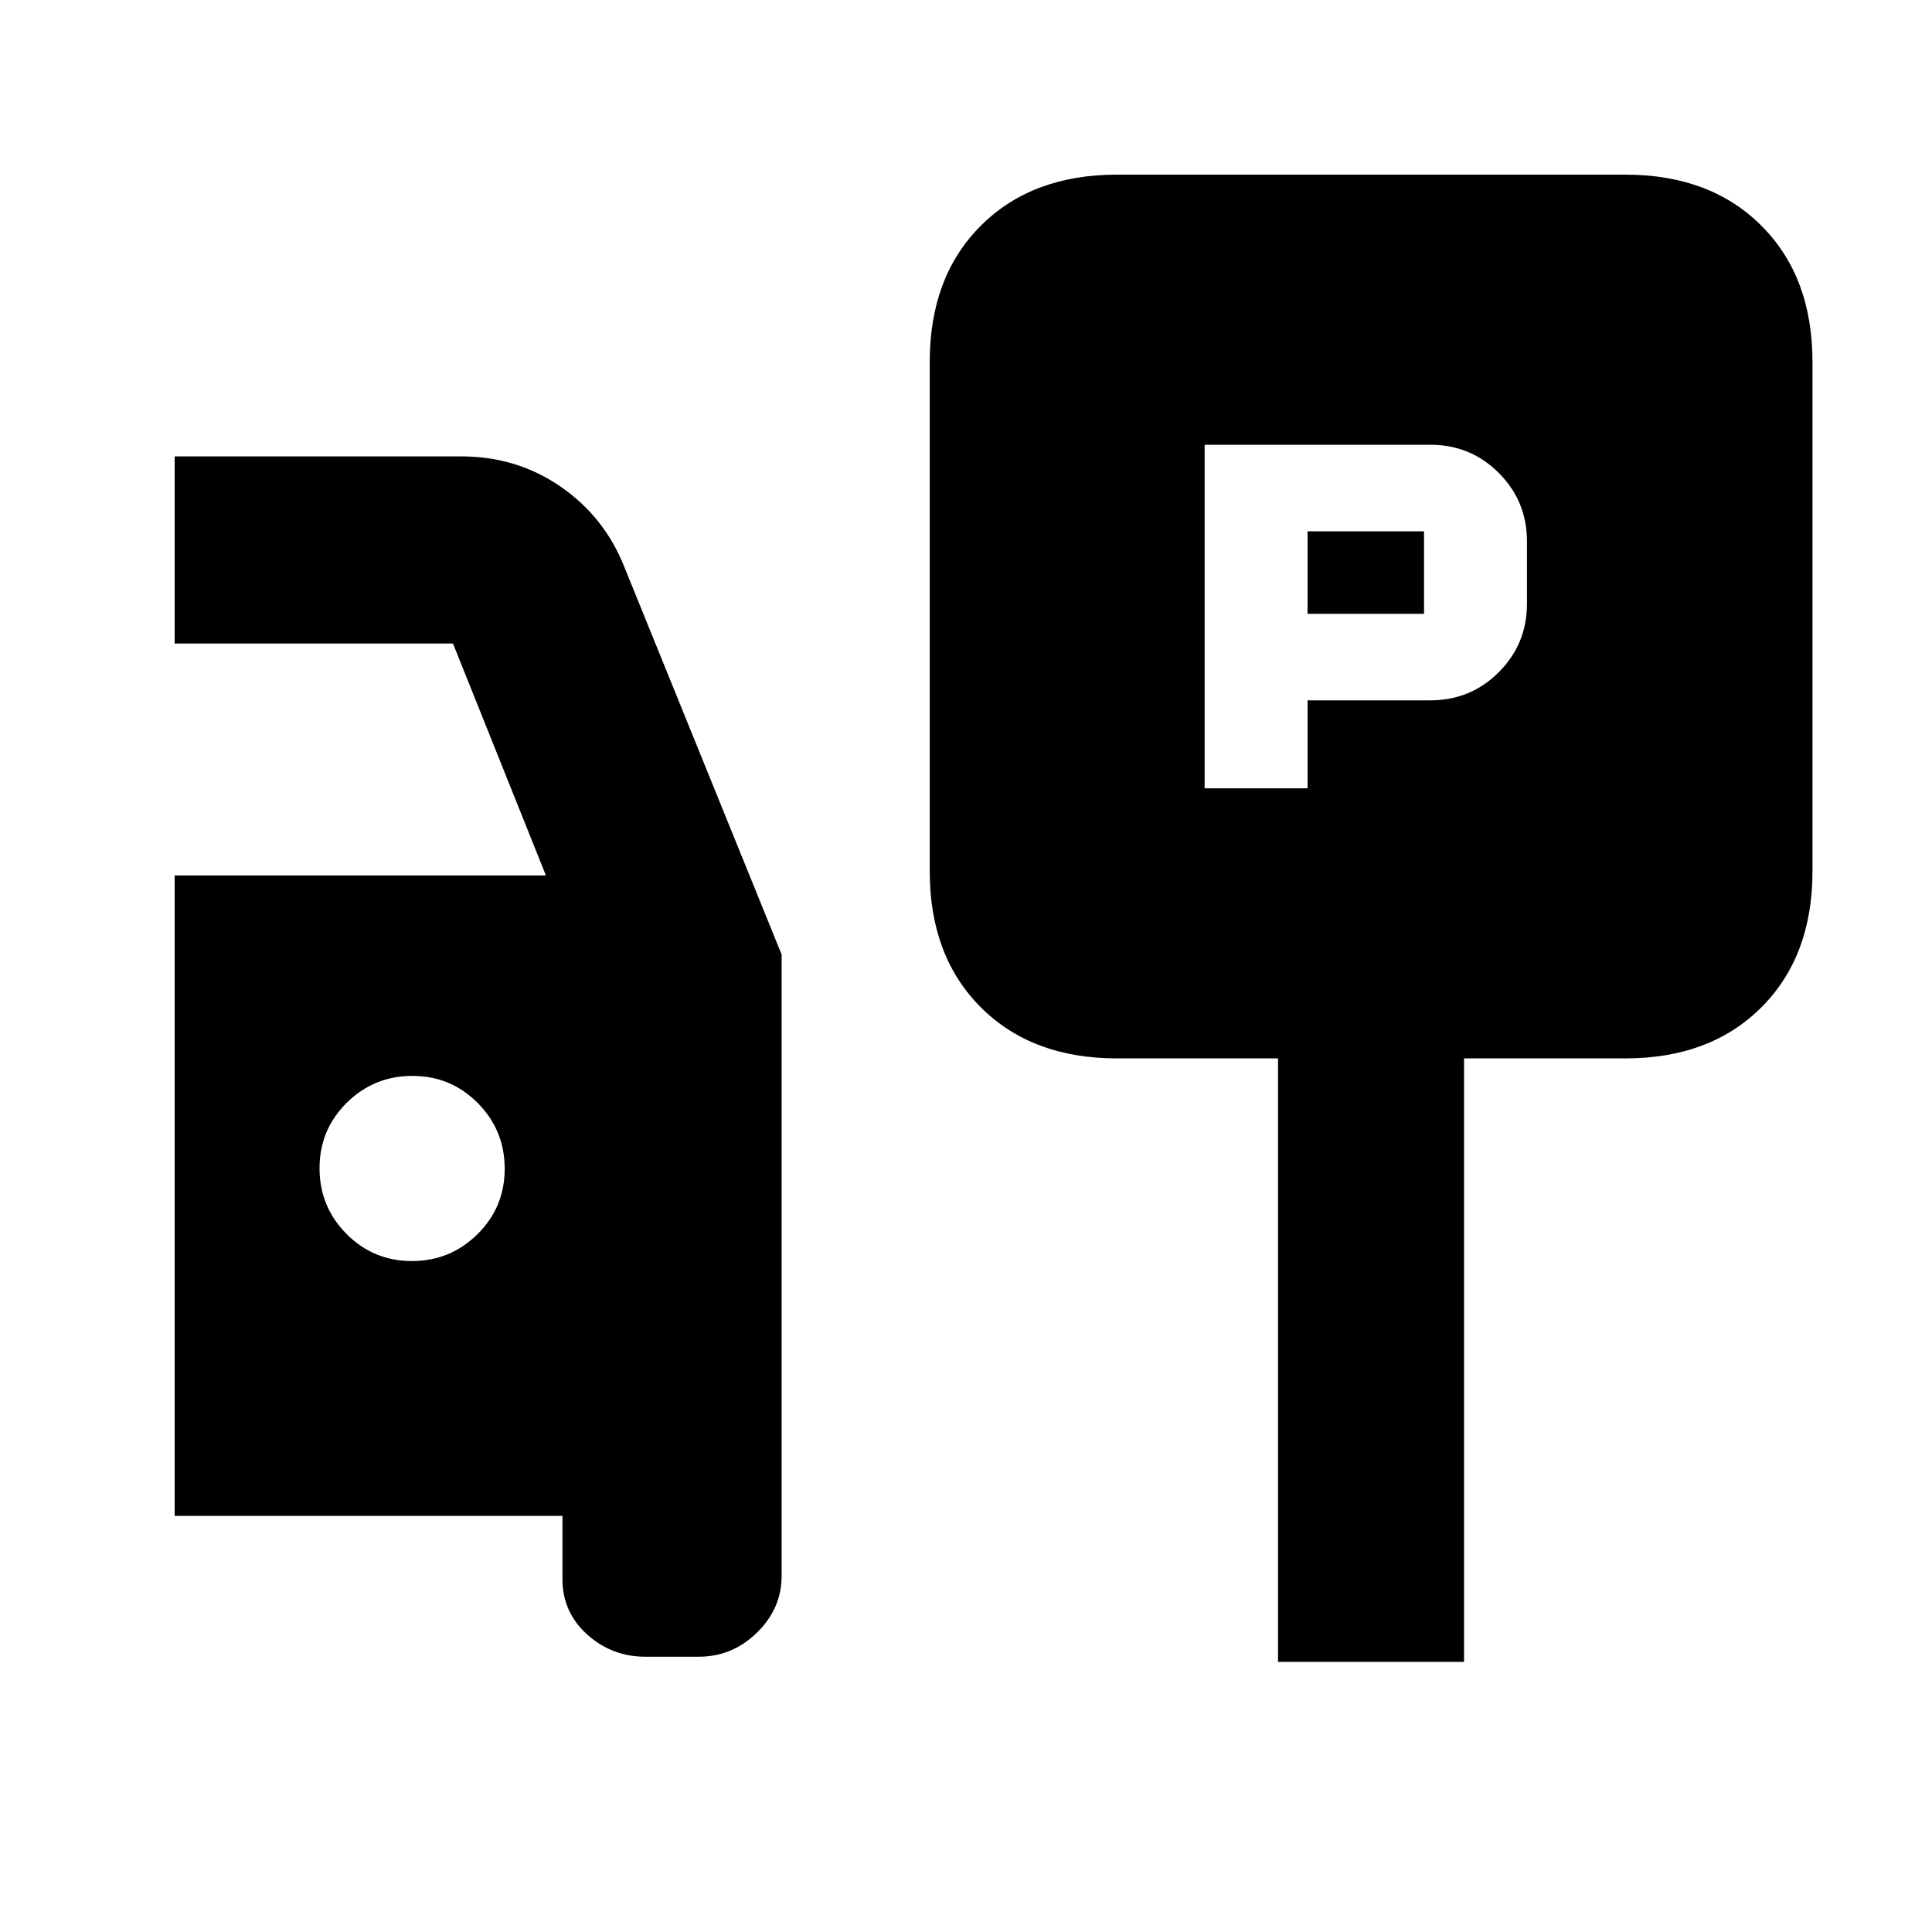 <svg xmlns="http://www.w3.org/2000/svg" height="20" viewBox="0 -960 960 960" width="20"><path d="M598.57-568.3h51.15V-612h61.02q20 0 34-14t14-34v-31q0-20-14-34t-34-14H598.57v170.7Zm51.15-86.7v-41h57.87v41h-57.87Zm-94.74 220.91q-42.24 0-67.62-25.38-25.38-25.38-25.38-67.62v-253.13q0-42.24 25.38-67.62 25.38-25.38 67.62-25.38h252.63q42.24 0 67.62 25.38 25.38 25.38 25.38 67.62v253.13q0 42.24-25.38 67.62-25.38 25.38-67.62 25.38h-80.13v299.87h-92.44v-299.87h-80.06ZM320.7-136.78q-16.7 0-28.96-11.08-12.26-11.07-12.26-27.44v-31.48H86.78V-525h184.48l-46.17-115.22H86.78v-93h142.39q27.66 0 49.46 15.07 21.8 15.06 31.63 39.93l78.13 192.52V-177q0 16.27-12.26 28.25-12.26 11.97-28.96 11.97H320.7ZM204.66-333.39q19.12 0 32.62-13.38 13.5-13.39 13.5-32.5 0-19.12-13.38-32.62-13.38-13.5-32.5-13.5-19.12 0-32.62 13.38-13.5 13.38-13.5 32.5 0 19.12 13.38 32.62 13.39 13.5 32.5 13.5Z"/></svg>